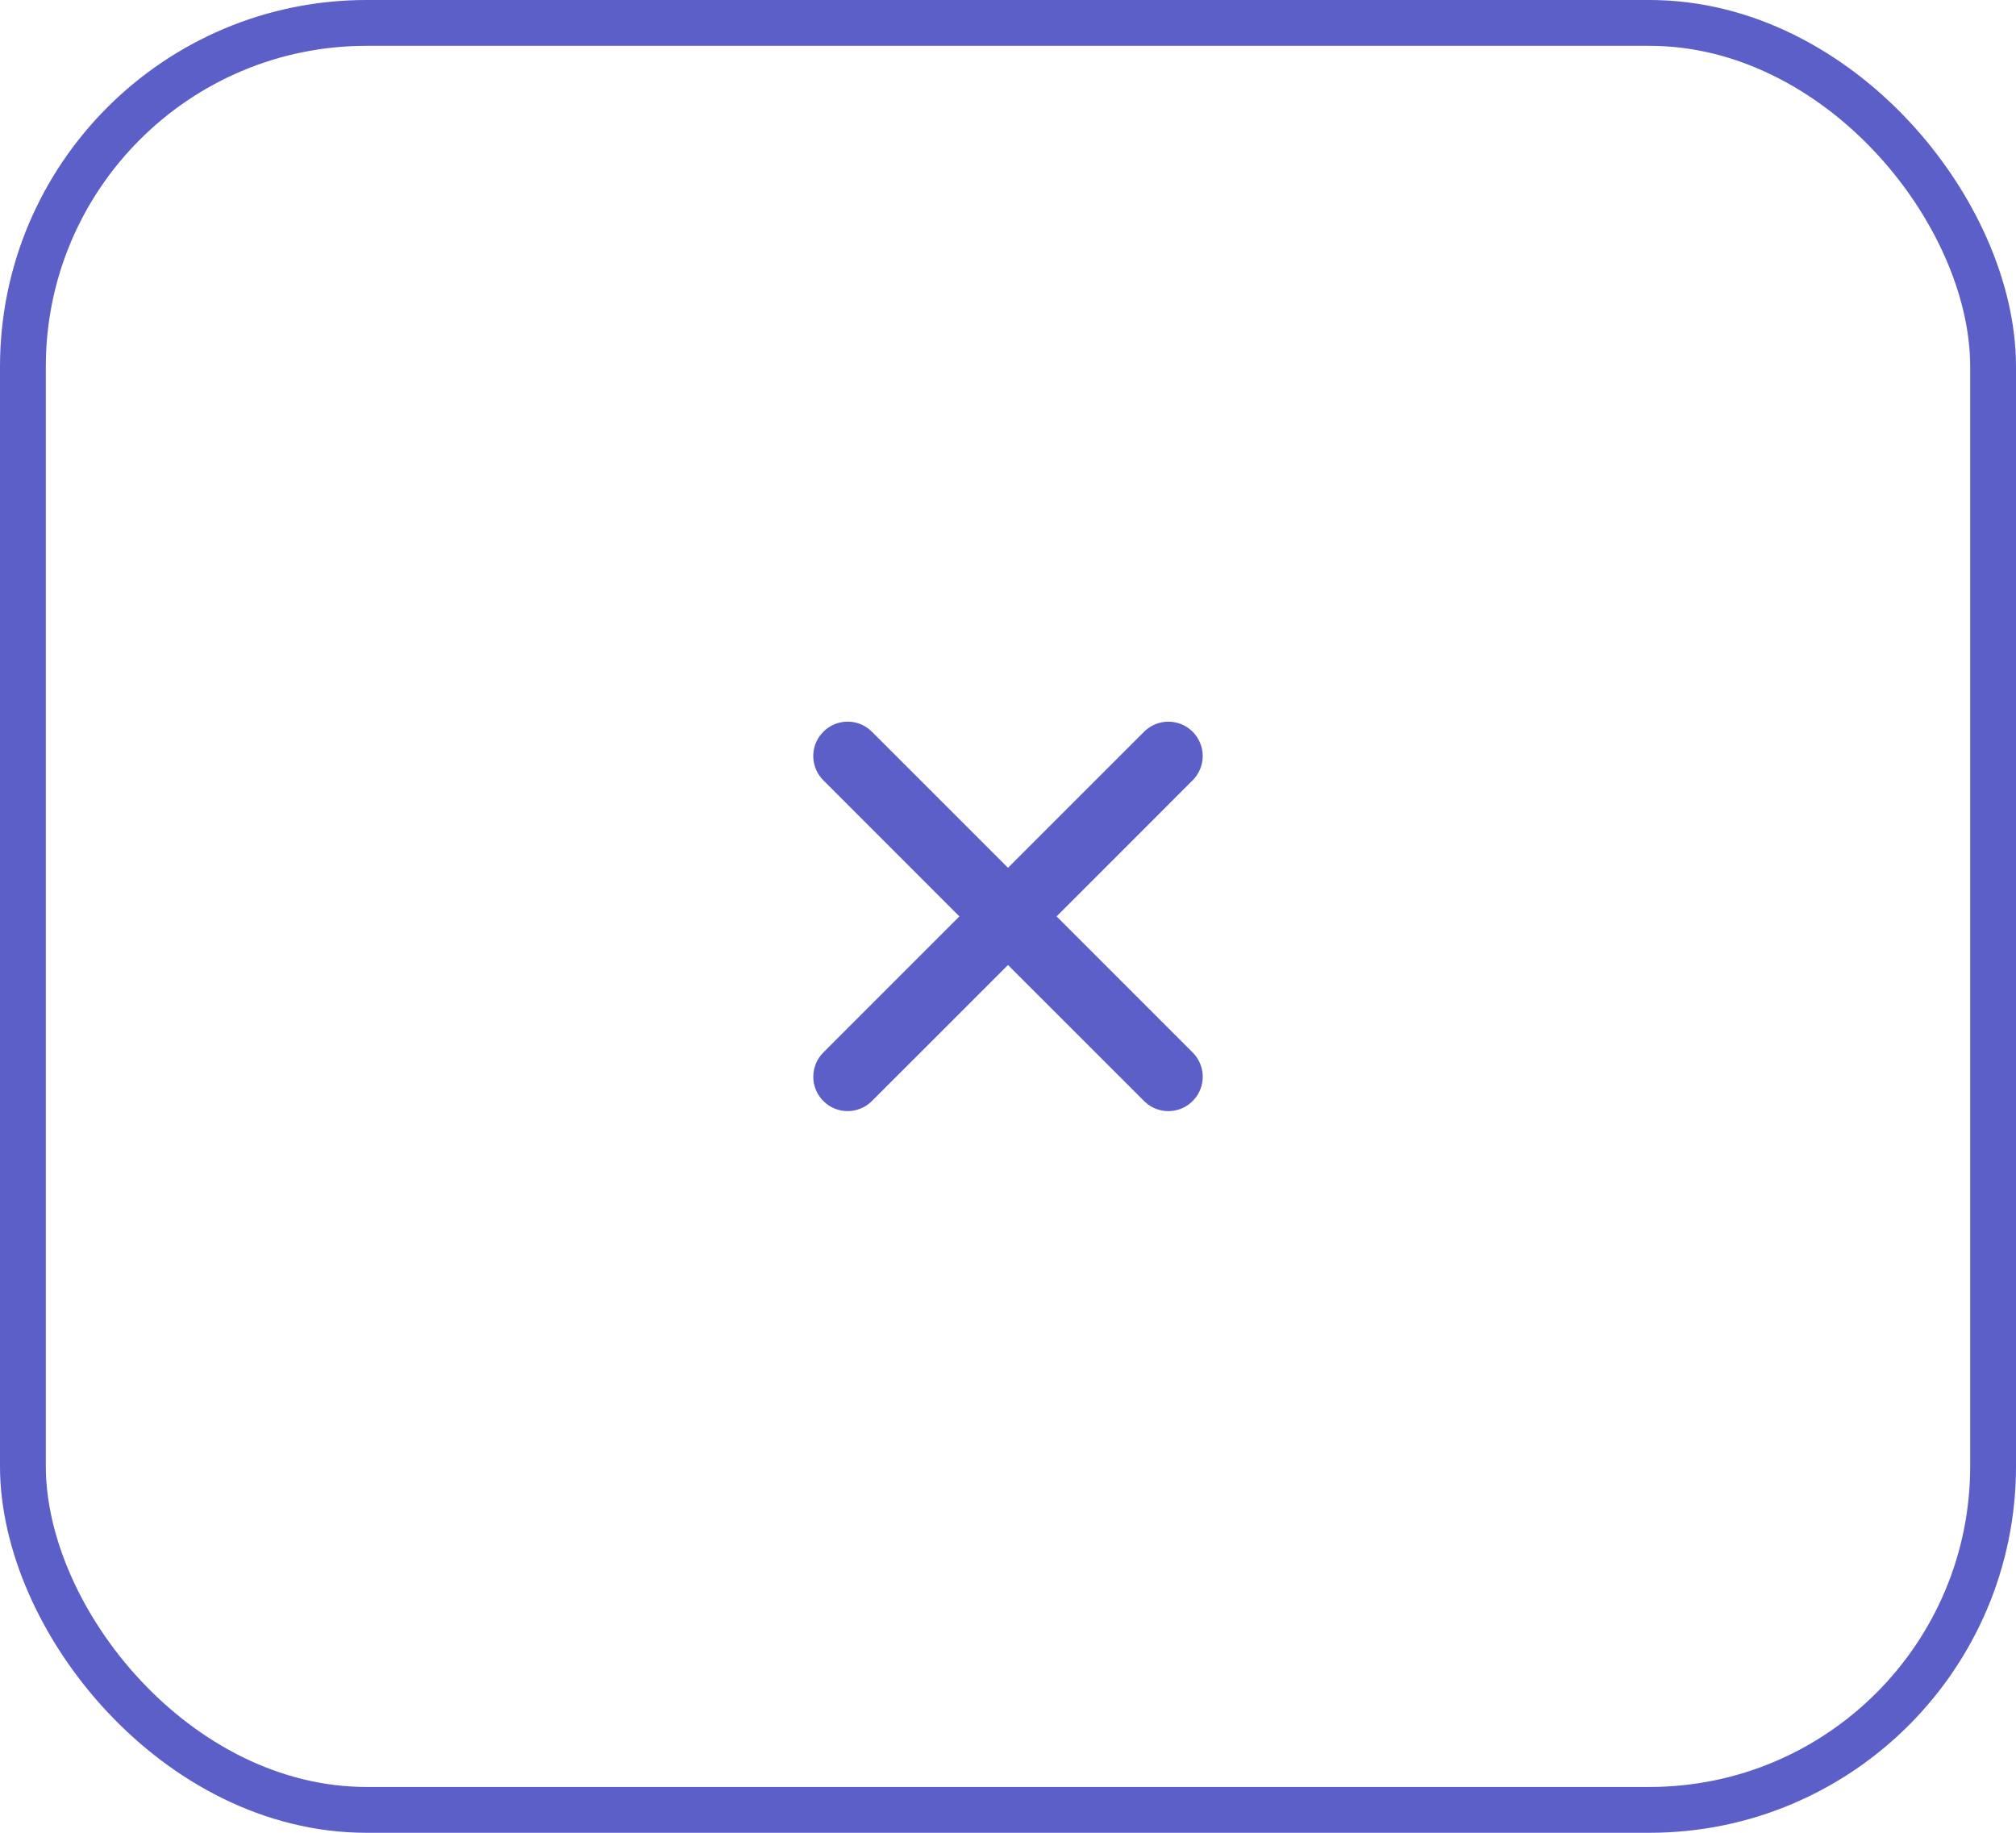 <svg width="44" height="40" viewBox="0 0 44 40" fill="none" xmlns="http://www.w3.org/2000/svg">
<path d="M17.897 16.054L17.97 15.97C18.236 15.703 18.653 15.679 18.946 15.897L19.03 15.97L22 18.939L24.97 15.97C25.263 15.677 25.737 15.677 26.03 15.97C26.323 16.263 26.323 16.737 26.03 17.03L23.061 20L26.03 22.97C26.297 23.236 26.321 23.653 26.103 23.946L26.03 24.03C25.764 24.297 25.347 24.321 25.054 24.103L24.97 24.03L22 21.061L19.03 24.03C18.737 24.323 18.263 24.323 17.97 24.03C17.677 23.737 17.677 23.263 17.97 22.97L20.939 20L17.97 17.03C17.703 16.764 17.679 16.347 17.897 16.054L17.97 15.97L17.897 16.054Z" fill="#5B5FC7"/>
<rect x="0.5" y="0.5" width="43" height="39" rx="7.5" stroke="#5B5FC7"/>
</svg>
